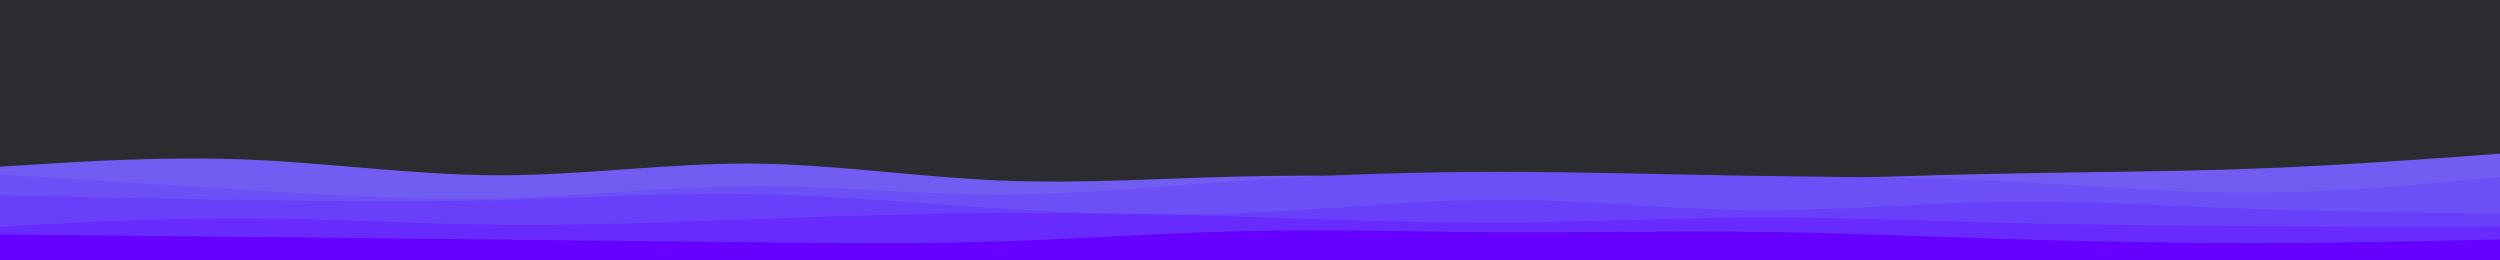 <svg id="visual" viewBox="0 0 960 100" width="960" height="100" xmlns="http://www.w3.org/2000/svg" xmlns:xlink="http://www.w3.org/1999/xlink" version="1.1"><rect x="0" y="0" width="960" height="100" fill="#2b2c2f"></rect><path d="M0 64L16 63C32 62 64 60 96 61.3C128 62.7 160 67.3 192 67.3C224 67.3 256 62.7 288 62.8C320 63 352 68 384 69.3C416 70.7 448 68.3 480 67.7C512 67 544 68 576 68.7C608 69.3 640 69.7 672 69.2C704 68.7 736 67.3 768 66.7C800 66 832 66 864 64.8C896 63.7 928 61.3 944 60.2L960 59L960 101L944 101C928 101 896 101 864 101C832 101 800 101 768 101C736 101 704 101 672 101C640 101 608 101 576 101C544 101 512 101 480 101C448 101 416 101 384 101C352 101 320 101 288 101C256 101 224 101 192 101C160 101 128 101 96 101C64 101 32 101 16 101L0 101Z" fill="#715df2"></path><path d="M0 67L16 68C32 69 64 71 96 73C128 75 160 77 192 76.2C224 75.3 256 71.7 288 71.5C320 71.3 352 74.7 384 74.7C416 74.7 448 71.3 480 69.2C512 67 544 66 576 66C608 66 640 67 672 67.5C704 68 736 68 768 69.5C800 71 832 74 864 74C896 74 928 71 944 69.5L960 68L960 101L944 101C928 101 896 101 864 101C832 101 800 101 768 101C736 101 704 101 672 101C640 101 608 101 576 101C544 101 512 101 480 101C448 101 416 101 384 101C352 101 320 101 288 101C256 101 224 101 192 101C160 101 128 101 96 101C64 101 32 101 16 101L0 101Z" fill="#6c50f6"></path><path d="M0 75L16 75.3C32 75.7 64 76.3 96 76.8C128 77.3 160 77.7 192 76.8C224 76 256 74 288 74.5C320 75 352 78 384 80C416 82 448 83 480 81.7C512 80.3 544 76.7 576 76.7C608 76.7 640 80.3 672 80.7C704 81 736 78 768 77.5C800 77 832 79 864 80.2C896 81.3 928 81.7 944 81.8L960 82L960 101L944 101C928 101 896 101 864 101C832 101 800 101 768 101C736 101 704 101 672 101C640 101 608 101 576 101C544 101 512 101 480 101C448 101 416 101 384 101C352 101 320 101 288 101C256 101 224 101 192 101C160 101 128 101 96 101C64 101 32 101 16 101L0 101Z" fill="#6940fa"></path><path d="M0 87L16 86.2C32 85.3 64 83.7 96 83.8C128 84 160 86 192 86.3C224 86.7 256 85.3 288 84.2C320 83 352 82 384 81.8C416 81.7 448 82.3 480 83.3C512 84.3 544 85.7 576 85.5C608 85.3 640 83.7 672 83.5C704 83.3 736 84.7 768 85.5C800 86.3 832 86.7 864 86.8C896 87 928 87 944 87L960 87L960 101L944 101C928 101 896 101 864 101C832 101 800 101 768 101C736 101 704 101 672 101C640 101 608 101 576 101C544 101 512 101 480 101C448 101 416 101 384 101C352 101 320 101 288 101C256 101 224 101 192 101C160 101 128 101 96 101C64 101 32 101 16 101L0 101Z" fill="#672bfd"></path><path d="M0 90L16 90.2C32 90.3 64 90.7 96 91C128 91.3 160 91.7 192 92C224 92.3 256 92.7 288 93C320 93.3 352 93.7 384 92.7C416 91.7 448 89.3 480 88.7C512 88 544 89 576 89.2C608 89.3 640 88.7 672 89C704 89.3 736 90.7 768 91.7C800 92.7 832 93.3 864 93.3C896 93.3 928 92.7 944 92.3L960 92L960 101L944 101C928 101 896 101 864 101C832 101 800 101 768 101C736 101 704 101 672 101C640 101 608 101 576 101C544 101 512 101 480 101C448 101 416 101 384 101C352 101 320 101 288 101C256 101 224 101 192 101C160 101 128 101 96 101C64 101 32 101 16 101L0 101Z" fill="#6600ff"></path></svg>